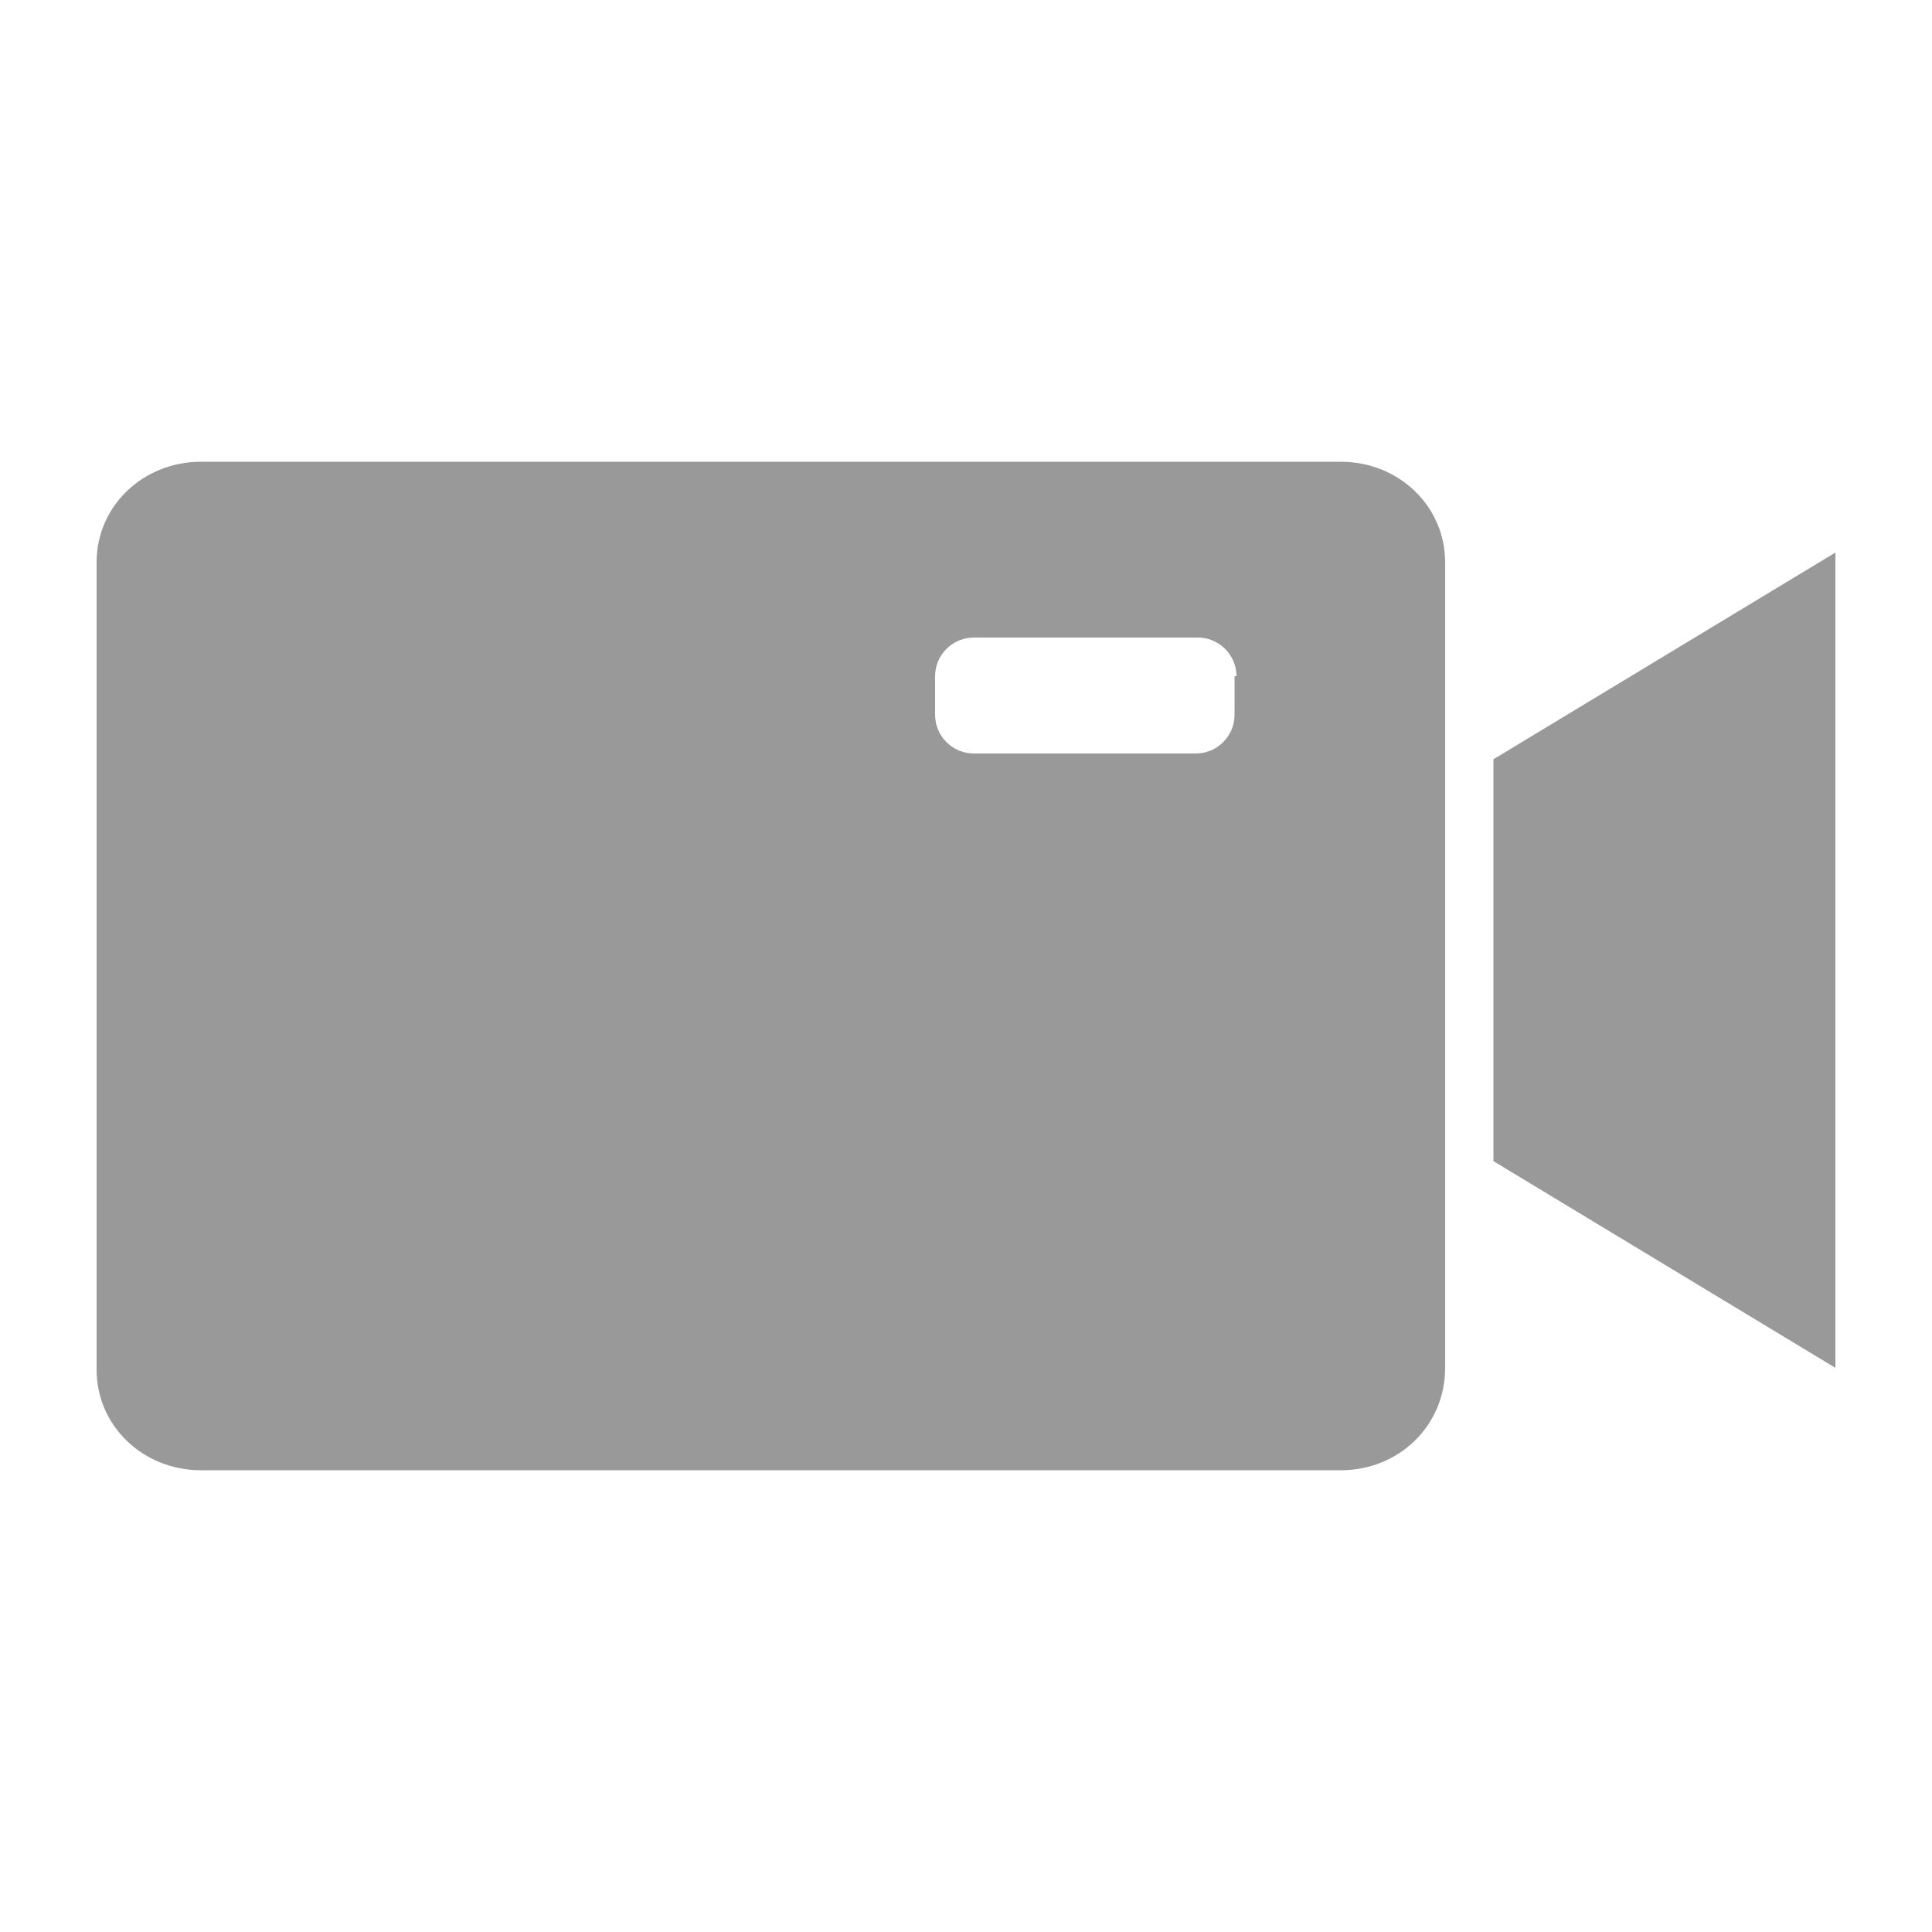 <svg width="28" height="28" viewBox="0 0 28 28" fill="none" xmlns="http://www.w3.org/2000/svg">
<path fill-rule="evenodd" clip-rule="evenodd" d="M21.644 16.828V11.004L26.6 8.008V19.824L21.644 16.828ZM19.432 21.308H2.912C2.072 21.308 1.4 20.664 1.4 19.852V8.148C1.4 7.336 2.072 6.692 2.912 6.692H19.432C20.272 6.692 20.944 7.336 20.944 8.148V19.824C20.944 20.664 20.272 21.308 19.432 21.308ZM17.92 9.8C17.92 9.492 17.668 9.24 17.36 9.24H14.112C13.804 9.24 13.552 9.492 13.552 9.8V10.36C13.552 10.668 13.804 10.92 14.112 10.92H17.332C17.64 10.92 17.892 10.668 17.892 10.36V9.8H17.92Z" fill="#999999"/>
</svg>
